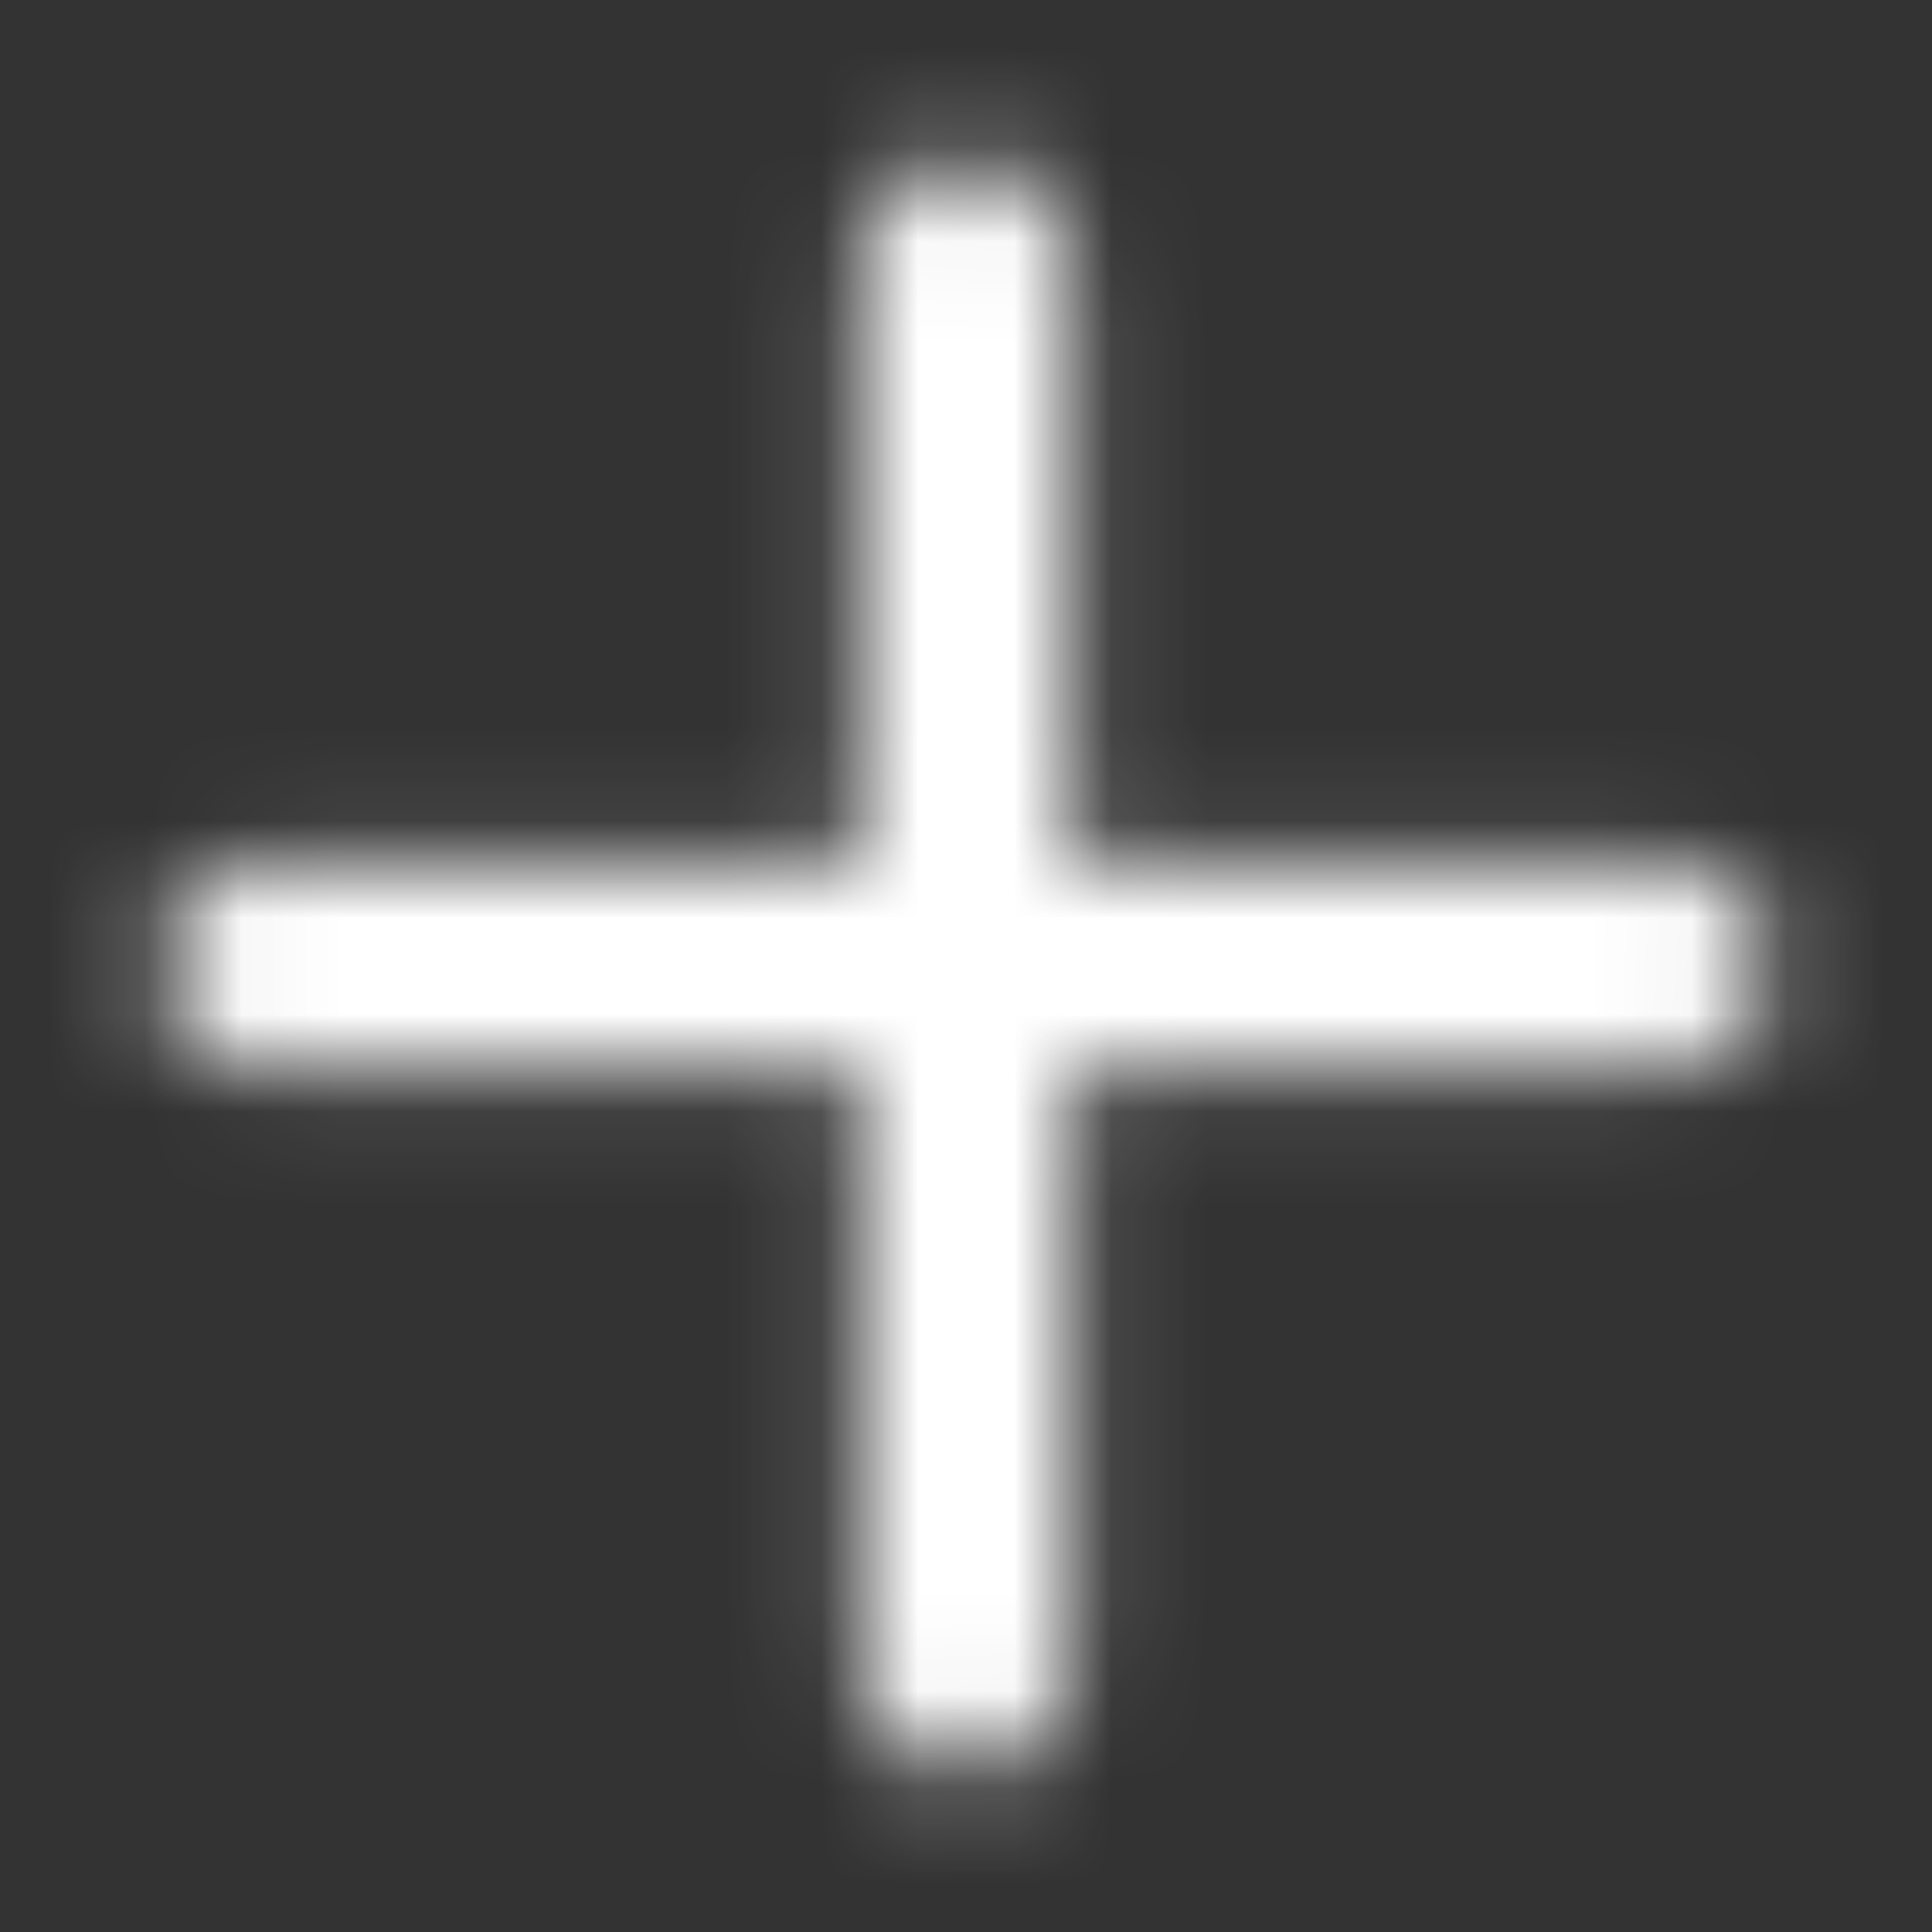 <svg width="20" height="20" viewBox="0 0 20 20" fill="none" xmlns="http://www.w3.org/2000/svg">
<rect x="0" y="0" width="20" height="20" fill="#333333" stroke="none"/>
<g id="Icon/Add">
<mask id="mask0_891_2159" style="mask-type:alpha" maskUnits="userSpaceOnUse" x="1" y="1" width="18" height="18">
<path id="Shape" d="M11.084 2.753C11.084 2.153 10.597 1.666 9.997 1.666C9.396 1.666 8.91 2.153 8.91 2.753V8.913H2.75C2.15 8.913 1.663 9.399 1.663 10C1.663 10.6 2.15 11.086 2.75 11.086H8.91V17.246C8.91 17.846 9.396 18.333 9.997 18.333C10.597 18.333 11.084 17.846 11.084 17.246V11.086H17.243C17.843 11.086 18.33 10.6 18.33 10C18.33 9.399 17.843 8.913 17.243 8.913H11.084V2.753Z" fill="#006FFD"/>
</mask>
<g mask="url(#mask0_891_2159)">
<rect id="Fill" width="20" height="20" fill="white"/>
</g>
</g>
</svg>
